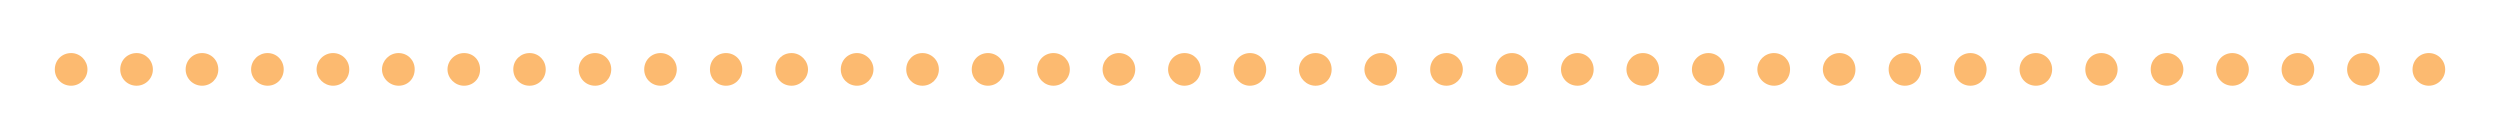 <?xml version="1.0" encoding="utf-8"?>
<!-- Generator: Adobe Illustrator 16.0.0, SVG Export Plug-In . SVG Version: 6.00 Build 0)  -->
<!DOCTYPE svg PUBLIC "-//W3C//DTD SVG 1.1//EN" "http://www.w3.org/Graphics/SVG/1.1/DTD/svg11.dtd">
<svg version="1.1" id="Layer_1" xmlns="http://www.w3.org/2000/svg" xmlns:xlink="http://www.w3.org/1999/xlink" x="0px" y="0px"
	 width="1441px" height="80px" viewBox="0 0 1441 80" enable-background="new 0 0 1441 80" xml:space="preserve">
<g id="D5yRQI.tif">
	<g>
		<g>
			<path fill-rule="evenodd" clip-rule="evenodd" fill="#FCBA70" d="M446.925,39.819c0.05-5.282,4.078-9.243,9.383-9.229
				c5.101,0.015,9.406,4.31,9.431,9.409c0.023,5.069-4.308,9.394-9.425,9.412C450.895,49.43,446.874,45.321,446.925,39.819z"/>
			<path fill-rule="evenodd" clip-rule="evenodd" fill="#FCBA70" d="M239.029,39.821c0.049,5.412-3.802,9.489-9.062,9.59
				c-5.296,0.103-9.793-4.222-9.782-9.408c0.01-5.097,4.274-9.359,9.419-9.413C234.879,30.536,238.981,34.552,239.029,39.821z"/>
			<path fill-rule="evenodd" clip-rule="evenodd" fill="#FCBA70" d="M767.558,40.098c-0.025,5.305-4.06,9.332-9.332,9.315
				c-5.116-0.018-9.455-4.278-9.508-9.338c-0.055-5.184,4.423-9.568,9.688-9.486C763.66,30.671,767.583,34.749,767.558,40.098z"/>
			<path fill-rule="evenodd" clip-rule="evenodd" fill="#FCBA70" d="M484.631,40.059c-0.022-5.264,4-9.401,9.207-9.469
				c5.271-0.069,9.721,4.325,9.635,9.516c-0.085,5.132-4.357,9.313-9.508,9.306C488.755,49.402,484.651,45.292,484.631,40.059z"/>
			<path fill-rule="evenodd" clip-rule="evenodd" fill="#FCBA70" d="M805.249,40.1c-0.026,5.351-4.005,9.337-9.293,9.31
				c-5.1-0.025-9.501-4.347-9.502-9.333c-0.003-5.217,4.429-9.556,9.688-9.487C801.377,30.66,805.276,34.731,805.249,40.1z"/>
			<path fill-rule="evenodd" clip-rule="evenodd" fill="#FCBA70" d="M729.837,40.149c-0.05,5.233-4.162,9.268-9.443,9.262
				c-5.091-0.005-9.405-4.324-9.394-9.404c0.011-5.275,4.392-9.53,9.694-9.417C725.92,30.702,729.886,34.848,729.837,40.149z"/>
			<path fill-rule="evenodd" clip-rule="evenodd" fill="#FCBA70" d="M276.721,40.143c-0.029,5.318-4.055,9.317-9.336,9.269
				c-5.125-0.046-9.426-4.319-9.453-9.393c-0.028-5.182,4.453-9.522,9.736-9.428C272.935,30.684,276.751,34.71,276.721,40.143z"/>
			<path fill-rule="evenodd" clip-rule="evenodd" fill="#FCBA70" d="M201.313,40.053c-0.013,5.274-4.106,9.373-9.344,9.357
				c-5.156-0.016-9.435-4.205-9.494-9.294c-0.061-5.26,4.289-9.582,9.588-9.526C197.297,30.644,201.327,34.768,201.313,40.053z"/>
			<path fill-rule="evenodd" clip-rule="evenodd" fill="#FCBA70" d="M522.358,40.048c-0.013-5.265,4.017-9.392,9.233-9.458
				c5.326-0.067,9.643,4.226,9.577,9.525c-0.062,5.157-4.301,9.315-9.476,9.296C526.46,49.391,522.37,45.288,522.358,40.048z"/>
			<path fill-rule="evenodd" clip-rule="evenodd" fill="#FCBA70" d="M314.562,40.166c-0.069,5.252-4.185,9.289-9.428,9.245
				c-5.361-0.043-9.407-4.3-9.272-9.75c0.129-5.173,4.372-9.178,9.608-9.069C310.662,30.7,314.631,34.88,314.562,40.166z"/>
			<path fill-rule="evenodd" clip-rule="evenodd" fill="#FCBA70" d="M390.098,39.954c0.011,5.255-4.045,9.398-9.258,9.456
				c-5.367,0.06-9.582-4.161-9.52-9.532c0.06-5.223,4.208-9.311,9.423-9.288C385.953,30.612,390.087,34.75,390.098,39.954z"/>
			<path fill-rule="evenodd" clip-rule="evenodd" fill="#FCBA70" d="M409.219,40.007c0.001-5.333,3.916-9.36,9.154-9.417
				c5.329-0.058,9.541,4.207,9.456,9.576c-0.083,5.225-4.239,9.293-9.445,9.245C413.165,49.362,409.216,45.311,409.219,40.007z"/>
			<path fill-rule="evenodd" clip-rule="evenodd" fill="#FCBA70" d="M560.121,40.008c0.004-5.29,4.018-9.37,9.266-9.418
				c5.31-0.05,9.627,4.272,9.554,9.563c-0.07,5.114-4.358,9.28-9.528,9.256C564.226,49.387,560.117,45.229,560.121,40.008z"/>
			<path fill-rule="evenodd" clip-rule="evenodd" fill="#FCBA70" d="M88.124,40.167c-0.058,5.148-4.325,9.301-9.494,9.242
				c-5.234-0.059-9.331-4.188-9.329-9.399c0.002-5.38,4.233-9.512,9.643-9.419C84.095,30.681,88.182,34.945,88.124,40.167z"/>
			<path fill-rule="evenodd" clip-rule="evenodd" fill="#FCBA70" d="M31.597,40.078c-0.023-5.437,4.116-9.55,9.546-9.487
				c5.117,0.061,9.322,4.375,9.271,9.51c-0.051,5.14-4.31,9.331-9.459,9.311C35.693,49.391,31.619,45.326,31.597,40.078z"/>
			<path fill-rule="evenodd" clip-rule="evenodd" fill="#FCBA70" d="M352.322,39.878c0.025,5.291-3.975,9.451-9.168,9.533
				c-5.361,0.084-9.577-4.077-9.593-9.466c-0.014-5.155,4.151-9.319,9.362-9.355C348.1,30.552,352.297,34.701,352.322,39.878z"/>
			<path fill-rule="evenodd" clip-rule="evenodd" fill="#FCBA70" d="M163.532,39.939c0.026,5.292-4.002,9.441-9.195,9.471
				c-5.334,0.031-9.679-4.275-9.601-9.519c0.077-5.166,4.281-9.296,9.472-9.301C159.418,30.584,163.506,34.683,163.532,39.939z"/>
			<path fill-rule="evenodd" clip-rule="evenodd" fill="#FCBA70" d="M616.646,40.15c-0.05,5.133-4.304,9.285-9.49,9.261
				c-5.178-0.023-9.343-4.219-9.329-9.398c0.014-5.376,4.284-9.558,9.625-9.423C612.663,30.719,616.696,34.914,616.646,40.15z"/>
			<path fill-rule="evenodd" clip-rule="evenodd" fill="#FCBA70" d="M692.076,40.194c-0.049,5.168-4.254,9.258-9.479,9.217
				c-5.106-0.04-9.335-4.328-9.311-9.44c0.027-5.292,4.394-9.513,9.705-9.38C688.188,30.719,692.127,34.885,692.076,40.194z"/>
			<path fill-rule="evenodd" clip-rule="evenodd" fill="#FCBA70" d="M654.353,39.845c0.076,5.238-3.95,9.445-9.156,9.566
				c-5.316,0.123-9.678-4.133-9.665-9.432c0.012-5.185,4.196-9.385,9.354-9.39C650.161,30.583,654.275,34.606,654.353,39.845z"/>
			<path fill-rule="evenodd" clip-rule="evenodd" fill="#FCBA70" d="M116.427,49.409c-5.215-0.034-9.387-4.174-9.421-9.344
				c-0.035-5.312,4.273-9.555,9.623-9.474c5.221,0.08,9.231,4.229,9.199,9.518C125.796,45.318,121.625,49.446,116.427,49.409z"/>
		</g>
		<g>
			<path fill-rule="evenodd" clip-rule="evenodd" fill="#FCBA70" d="M1239.682,39.819c0.05-5.282,4.078-9.243,9.383-9.229
				c5.101,0.015,9.406,4.31,9.431,9.409c0.023,5.07-4.308,9.394-9.425,9.412C1243.651,49.431,1239.631,45.321,1239.682,39.819z"/>
			<path fill-rule="evenodd" clip-rule="evenodd" fill="#FCBA70" d="M1031.785,39.821c0.05,5.413-3.802,9.489-9.062,9.59
				c-5.296,0.104-9.793-4.221-9.782-9.408c0.01-5.097,4.274-9.359,9.42-9.413C1027.636,30.536,1031.738,34.552,1031.785,39.821z"/>
			<path fill-rule="evenodd" clip-rule="evenodd" fill="#FCBA70" d="M1277.388,40.059c-0.022-5.264,4-9.401,9.207-9.469
				c5.271-0.069,9.721,4.325,9.635,9.516c-0.085,5.132-4.357,9.313-9.508,9.306C1281.512,49.403,1277.408,45.292,1277.388,40.059z"
				/>
			<path fill-rule="evenodd" clip-rule="evenodd" fill="#FCBA70" d="M1069.478,40.143c-0.028,5.319-4.056,9.317-9.337,9.269
				c-5.124-0.045-9.426-4.318-9.452-9.393c-0.028-5.182,4.453-9.522,9.736-9.428C1065.691,30.684,1069.508,34.71,1069.478,40.143z"
				/>
			<path fill-rule="evenodd" clip-rule="evenodd" fill="#FCBA70" d="M994.07,40.053c-0.014,5.274-4.106,9.374-9.344,9.358
				c-5.156-0.016-9.436-4.205-9.494-9.295c-0.061-5.26,4.289-9.582,9.588-9.526C990.053,30.644,994.083,34.768,994.07,40.053z"/>
			<path fill-rule="evenodd" clip-rule="evenodd" fill="#FCBA70" d="M1315.115,40.048c-0.013-5.265,4.017-9.392,9.233-9.458
				c5.326-0.067,9.643,4.226,9.577,9.525c-0.062,5.157-4.301,9.315-9.476,9.296C1319.217,49.392,1315.127,45.288,1315.115,40.048z"
				/>
			<path fill-rule="evenodd" clip-rule="evenodd" fill="#FCBA70" d="M1107.318,40.166c-0.069,5.253-4.186,9.289-9.428,9.246
				c-5.361-0.043-9.408-4.301-9.272-9.751c0.129-5.173,4.372-9.178,9.608-9.069C1103.418,30.7,1107.388,34.88,1107.318,40.166z"/>
			<path fill-rule="evenodd" clip-rule="evenodd" fill="#FCBA70" d="M1182.854,39.954c0.012,5.256-4.045,9.399-9.258,9.456
				c-5.366,0.061-9.581-4.16-9.52-9.532c0.06-5.223,4.207-9.311,9.423-9.288C1178.709,30.612,1182.844,34.75,1182.854,39.954z"/>
			<path fill-rule="evenodd" clip-rule="evenodd" fill="#FCBA70" d="M1201.976,40.007c0.001-5.333,3.916-9.36,9.154-9.417
				c5.329-0.058,9.541,4.207,9.456,9.576c-0.083,5.225-4.239,9.293-9.445,9.245C1205.922,49.362,1201.973,45.312,1201.976,40.007z"
				/>
			<path fill-rule="evenodd" clip-rule="evenodd" fill="#FCBA70" d="M1352.878,40.008c0.004-5.29,4.018-9.37,9.266-9.418
				c5.31-0.05,9.627,4.272,9.554,9.563c-0.07,5.115-4.358,9.281-9.528,9.257C1356.982,49.388,1352.874,45.229,1352.878,40.008z"/>
			<path fill-rule="evenodd" clip-rule="evenodd" fill="#FCBA70" d="M880.881,40.167c-0.059,5.148-4.325,9.302-9.494,9.242
				c-5.234-0.059-9.332-4.188-9.33-9.399c0.003-5.38,4.233-9.512,9.643-9.419C876.852,30.681,880.938,34.945,880.881,40.167z"/>
			<path fill-rule="evenodd" clip-rule="evenodd" fill="#FCBA70" d="M824.354,40.078c-0.023-5.437,4.115-9.55,9.546-9.487
				c5.117,0.061,9.322,4.375,9.271,9.51c-0.051,5.141-4.311,9.332-9.459,9.311C828.449,49.392,824.375,45.327,824.354,40.078z"/>
			<path fill-rule="evenodd" clip-rule="evenodd" fill="#FCBA70" d="M1145.078,39.878c0.025,5.291-3.975,9.451-9.168,9.533
				c-5.361,0.084-9.577-4.076-9.594-9.466c-0.014-5.155,4.151-9.319,9.362-9.355C1140.855,30.552,1145.054,34.701,1145.078,39.878z"
				/>
			<path fill-rule="evenodd" clip-rule="evenodd" fill="#FCBA70" d="M956.289,39.939c0.025,5.292-4.003,9.441-9.195,9.472
				c-5.335,0.031-9.68-4.275-9.602-9.52c0.077-5.166,4.281-9.296,9.473-9.301C952.175,30.584,956.262,34.683,956.289,39.939z"/>
			<path fill-rule="evenodd" clip-rule="evenodd" fill="#FCBA70" d="M1409.402,40.15c-0.05,5.134-4.304,9.285-9.49,9.261
				c-5.178-0.023-9.343-4.219-9.329-9.398c0.014-5.376,4.284-9.558,9.625-9.423C1405.42,30.719,1409.453,34.914,1409.402,40.15z"/>
			<path fill-rule="evenodd" clip-rule="evenodd" fill="#FCBA70" d="M909.184,49.409c-5.215-0.033-9.387-4.174-9.422-9.344
				c-0.035-5.312,4.273-9.555,9.623-9.474c5.222,0.08,9.232,4.229,9.199,9.518C918.553,45.319,914.381,49.446,909.184,49.409z"/>
		</g>
	</g>
	<g id="c8uXOz.tif">
		<g>
			<path fill="#FCBA70" d="M156.49-135.688c0-109.791,0-219.583,0-329.375c0.35-1.039,0.848-2.053,1.026-3.121
				c6.043-36.068,26.051-60.955,60.066-74.257c7.095-2.775,14.797-3.997,22.22-5.935c109.792,0,219.584,0,329.375,0
				c1.039,0.35,2.053,0.848,3.119,1.026c36.07,6.043,60.955,26.051,74.258,60.067c2.775,7.095,3.998,14.797,5.936,22.219
				c0,109.792,0,219.584,0,329.375c-0.35,1.039-0.848,2.053-1.027,3.12c-6.041,36.069-26.051,60.954-60.066,74.258
				c-7.096,2.774-14.797,3.997-22.219,5.935c-109.791,0-219.583,0-329.375,0c-1.039-0.349-2.053-0.848-3.121-1.026
				c-36.067-6.042-60.954-26.052-74.257-60.067C159.649-120.564,158.427-128.266,156.49-135.688z M194.55-300.376
				c0,50.213-0.031,100.427,0.05,150.64c0.008,4.981,0.182,10.068,1.169,14.926c5.538,27.241,27.636,44.353,57.11,44.361
				c101.073,0.031,202.146,0.027,303.22-0.036c4.658-0.003,9.412-0.232,13.957-1.161c27.236-5.562,44.352-27.645,44.359-57.12
				c0.031-101.072,0.027-202.146-0.035-303.218c-0.004-4.658-0.234-9.413-1.162-13.959c-5.453-26.727-27.258-44.28-55.666-44.317
				c-102.041-0.13-204.083-0.055-306.125-0.046c-10.514,0.001-20.573,2.038-29.608,7.621c-18.627,11.51-27.305,28.477-27.283,50.216
				C194.585-401.772,194.551-351.074,194.55-300.376z"/>
			<path fill-rule="evenodd" clip-rule="evenodd" fill="#FCBA70" d="M360.632-231.389c1.859-2.591,2.908-3.982,3.885-5.424
				c47.899-70.633,95.79-141.271,143.684-211.909c8.9-13.127,18.232-14.88,31.449-5.91c8.41,5.708,16.85,11.371,25.215,17.144
				c10.885,7.512,12.816,17.399,5.393,28.357c-59.084,87.22-118.174,174.434-177.35,261.591
				c-11.843,17.441-28.948,19.496-45.103,5.784c-1.474-1.25-2.864-2.606-4.233-3.975c-33.449-33.443-66.893-66.892-100.331-100.346
				c-10.616-10.621-10.646-20.369-0.117-30.942c6.835-6.863,13.674-13.722,20.519-20.576c11.31-11.324,20.755-11.378,31.966-0.171
				c20.552,20.543,41.107,41.083,61.617,61.668C358.462-234.856,359.316-233.233,360.632-231.389z"/>
		</g>
	</g>
</g>
</svg>
